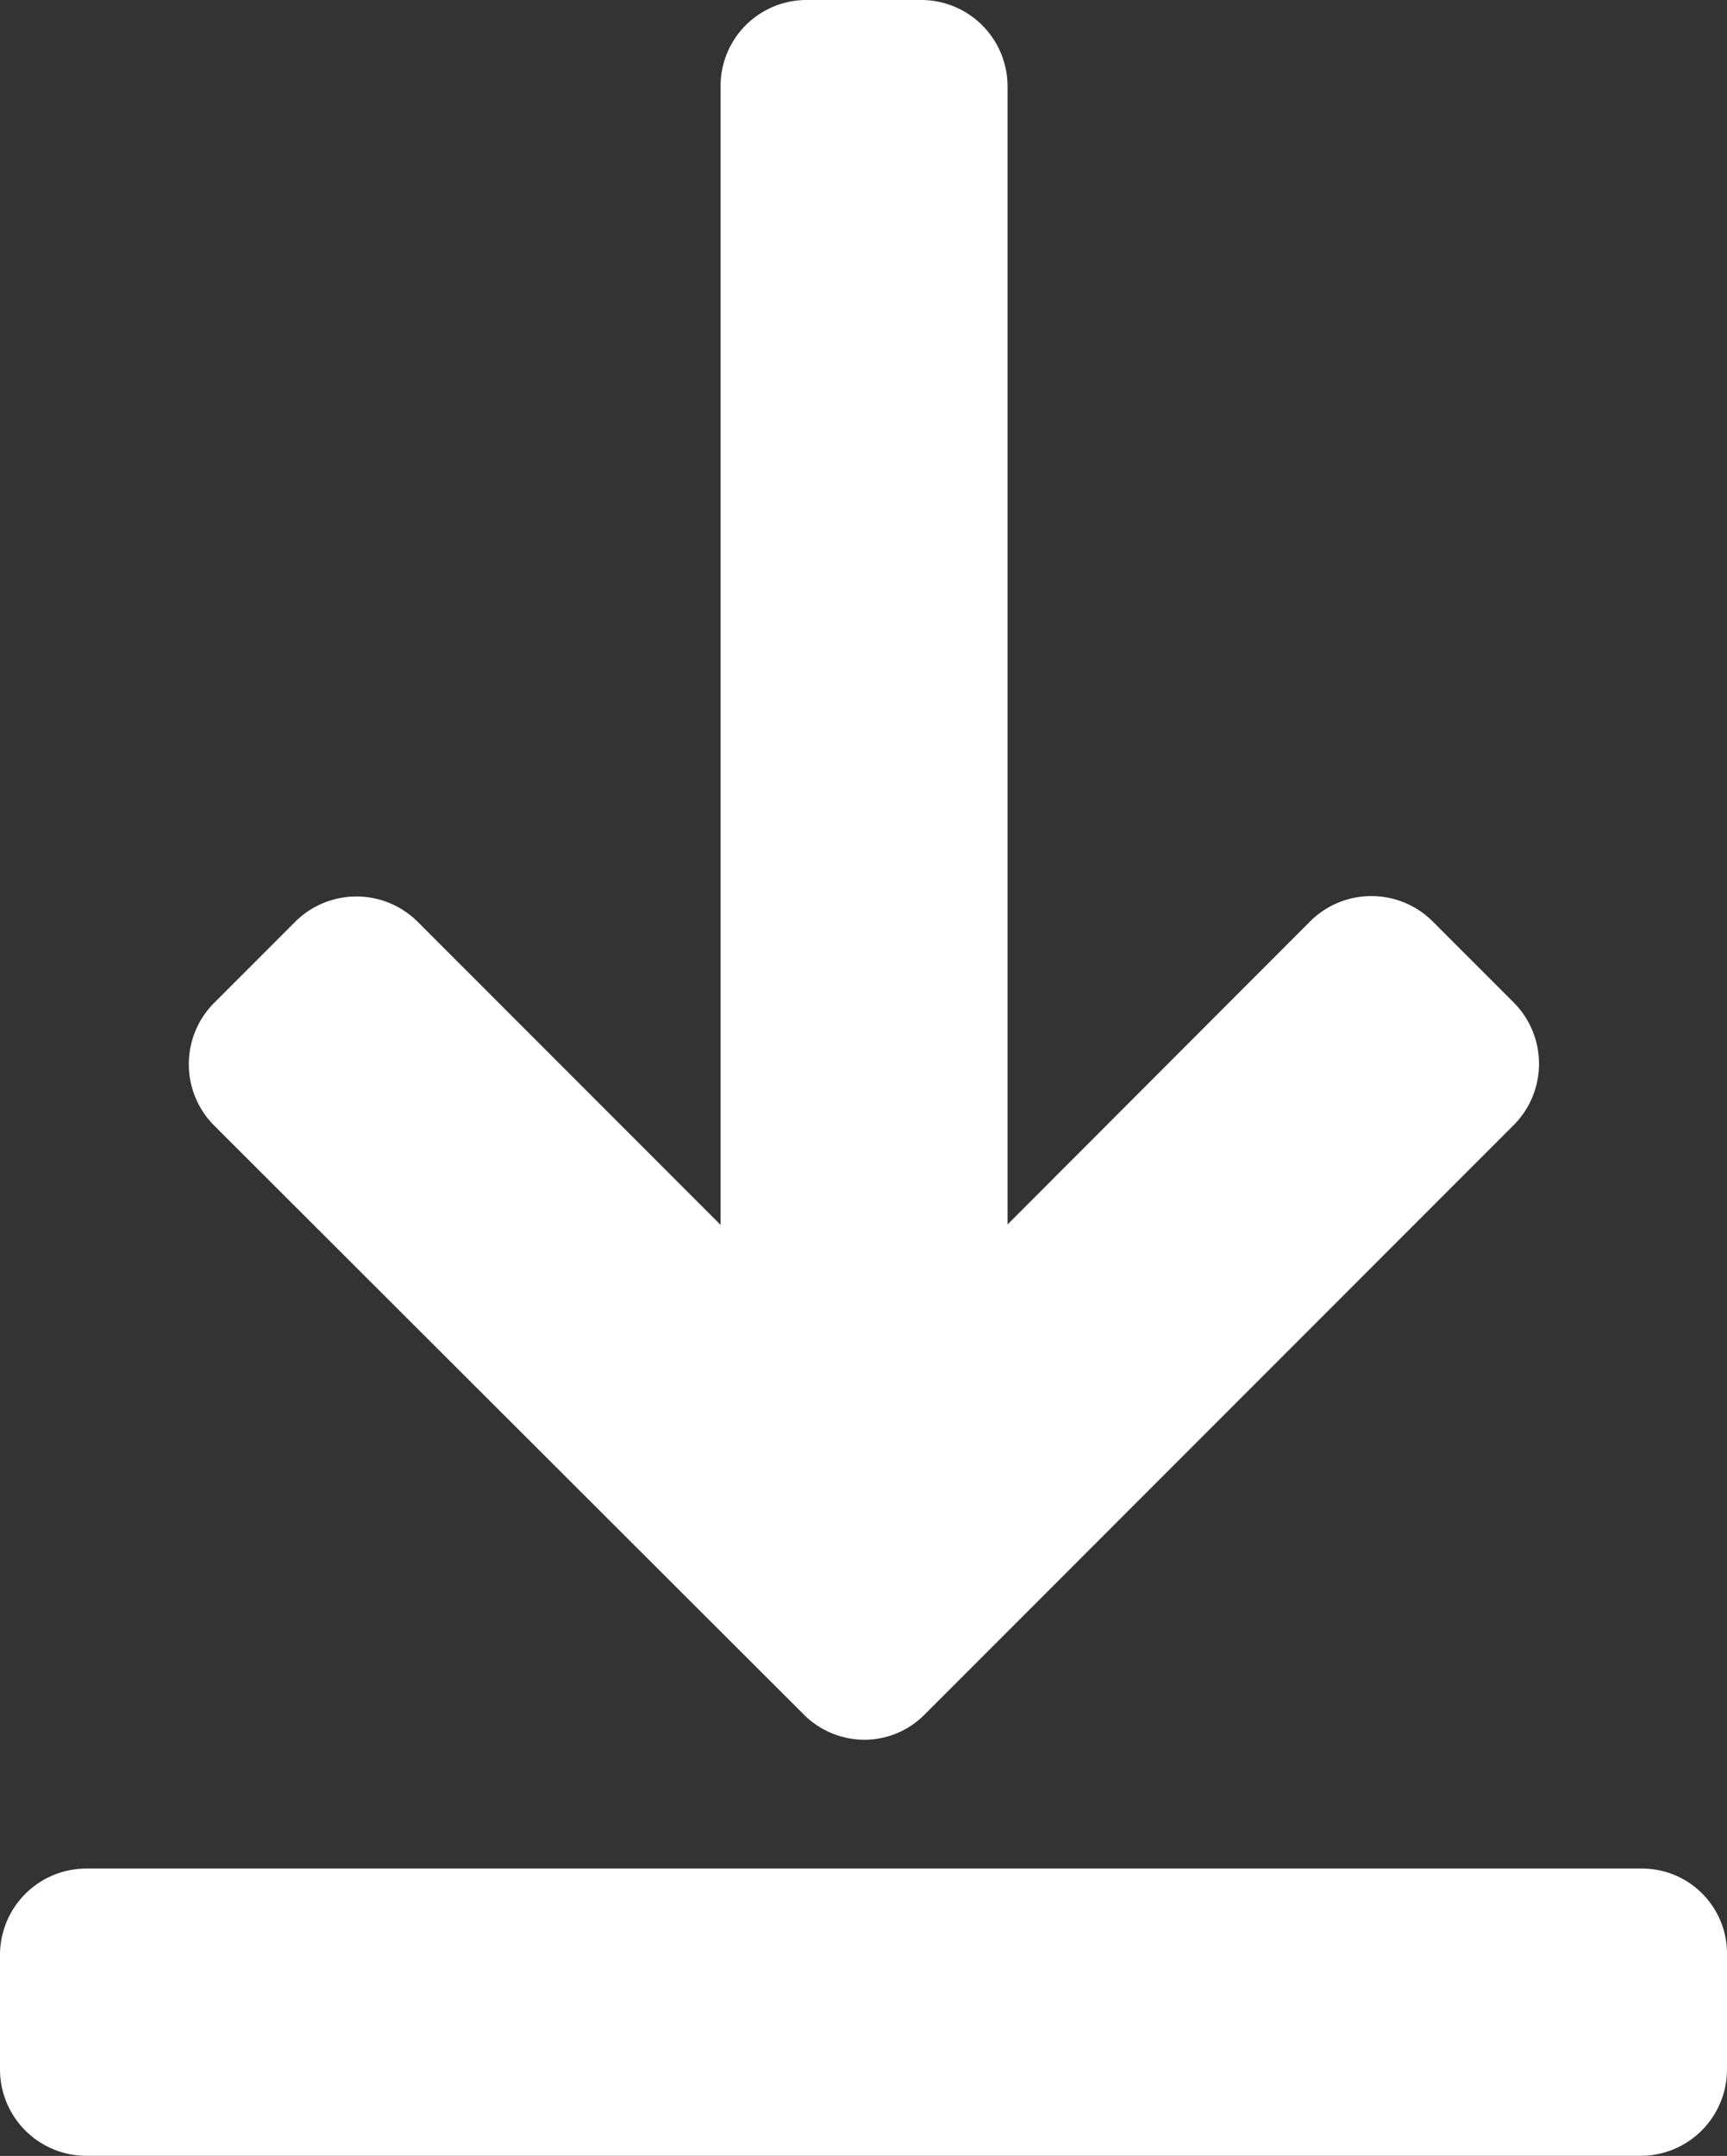 <svg xmlns="http://www.w3.org/2000/svg" width="16.772" height="20.924" viewBox="0 0 16.772 20.924">
  <rect x="0" y="0" width="16.772" height="20.924" fill="#333333" stroke="none"/>
  <g id="download-arrow" transform="translate(-53.357)">
    <g id="Group_13" data-name="Group 13" transform="translate(53.357)">
      <path id="Path_5" data-name="Path 5" d="M69.3,466.114H54.193a.839.839,0,0,0-.836.836v1.116a.839.839,0,0,0,.836.836h15.1a.839.839,0,0,0,.836-.836V466.95A.825.825,0,0,0,69.3,466.114Z" transform="translate(-53.357 -447.979)" fill="white"/>fill="#ffa726"
      <path id="Path_6" data-name="Path 6" d="M106.47,16.638a.835.835,0,0,0,.589.247.825.825,0,0,0,.589-.247l5.721-5.721a.843.843,0,0,0,0-1.185l-.792-.792a.843.843,0,0,0-1.185,0l-2.941,2.944V.836A.839.839,0,0,0,107.616,0H106.5a.835.835,0,0,0-.836.836V11.888L102.72,8.944a.843.843,0,0,0-1.185,0l-.792.792a.843.843,0,0,0,0,1.185Z" transform="translate(-98.666 0)" fill="white"/>fill="#ffa726"
    </g>
  </g>
</svg>
